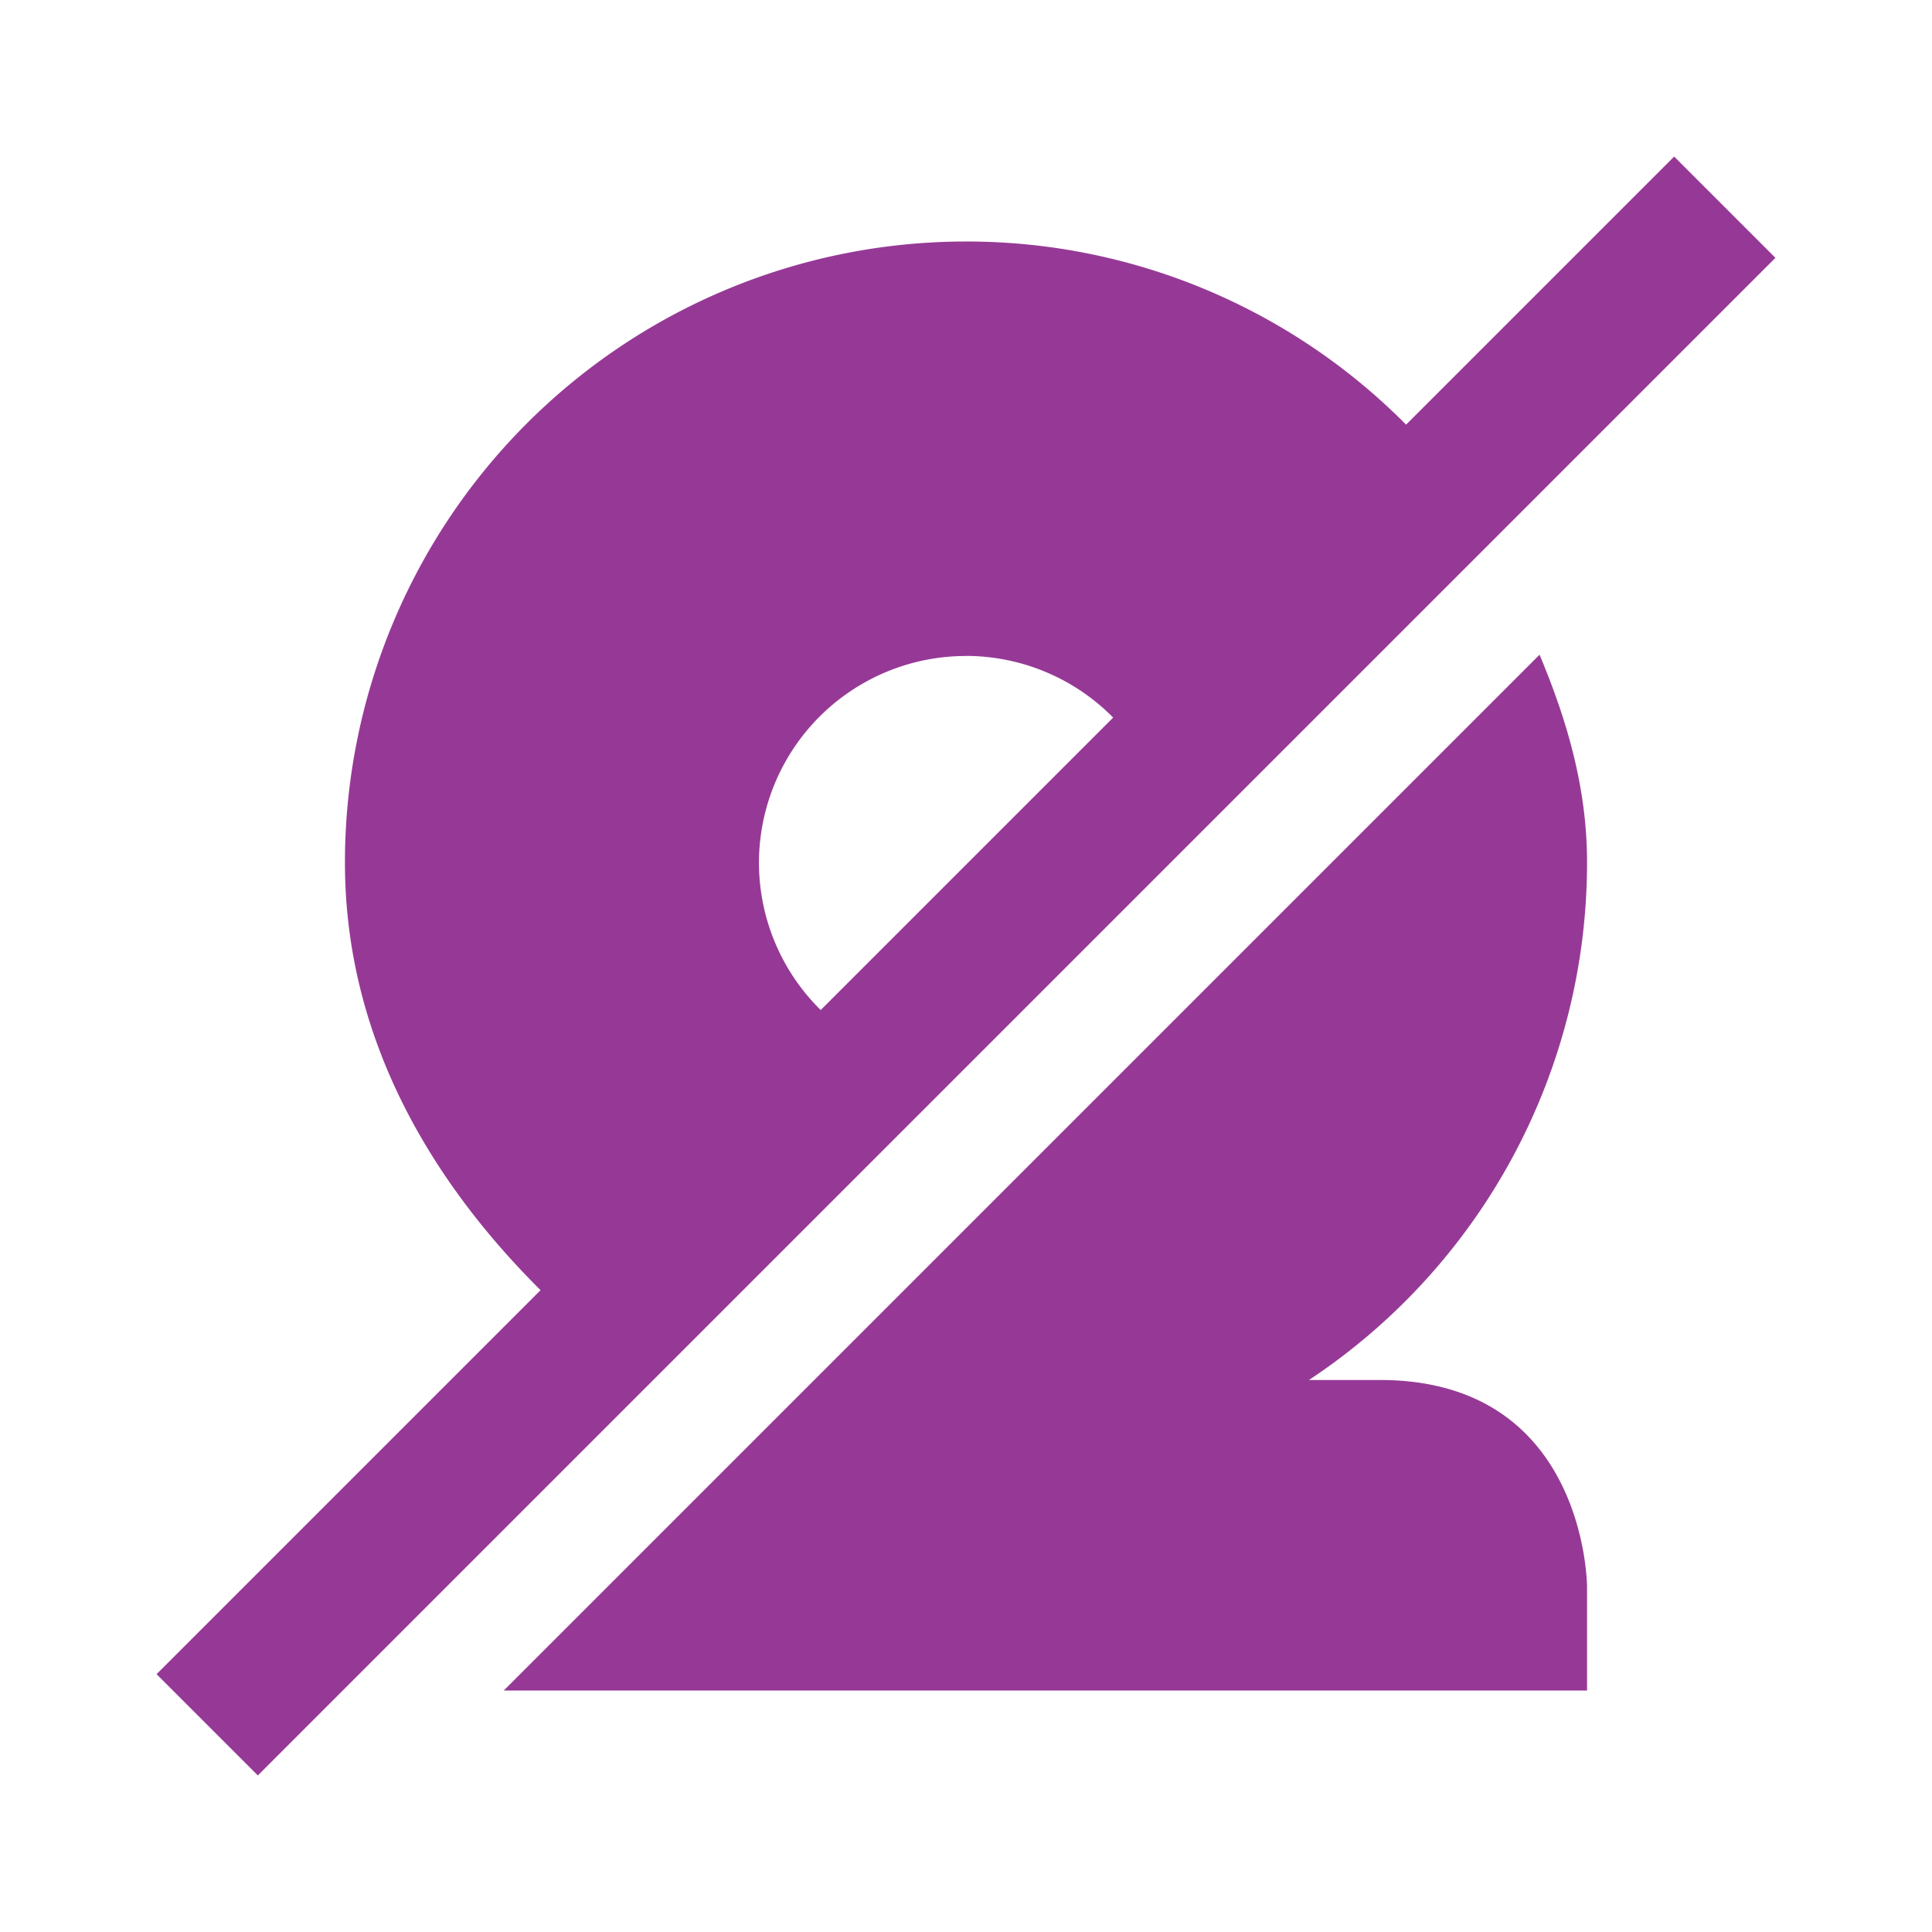<?xml version="1.0" encoding="UTF-8" standalone="no"?>
<svg
   xmlns:dc="http://purl.org/dc/elements/1.1/"
   xmlns:cc="http://creativecommons.org/ns#"
   xmlns:rdf="http://www.w3.org/1999/02/22-rdf-syntax-ns#"
   xmlns:svg="http://www.w3.org/2000/svg"
   xmlns="http://www.w3.org/2000/svg"
   xmlns:sodipodi="http://sodipodi.sourceforge.net/DTD/sodipodi-0.dtd"
   xmlns:inkscape="http://www.inkscape.org/namespaces/inkscape"
   width="24"
   height="24"
   id="svg7"
   version="1.1"
   sodipodi:docname="camera-off.svg"
   inkscape:version="0.92.4 (5da689c313, 2019-01-14)">
  <sodipodi:namedview
     pagecolor="#ffffff"
     bordercolor="#666666"
     borderopacity="1"
     objecttolerance="10"
     gridtolerance="10"
     guidetolerance="10"
     inkscape:pageopacity="0"
     inkscape:pageshadow="2"
     inkscape:window-width="1087"
     inkscape:window-height="480"
     id="namedview6"
     showgrid="false"
     inkscape:zoom="9.8333333"
     inkscape:cx="1.0677966"
     inkscape:cy="12"
     inkscape:window-x="0"
     inkscape:window-y="25"
     inkscape:window-maximized="0"
     inkscape:current-layer="svg7" />
  <defs
     id="defs3">
    <style
       id="current-color-scheme" />
  </defs>
  <path
     d="m 20.797,1.945 -3.33,3.33 A 7.688,7.688 0 0 0 12,3 7.715,7.715 0 0 0 4.285,10.715 c 0,2.134 1.027,3.916 2.43,5.312 l -4.77,4.77 1.258,1.258 L 22.055,3.203 Z M 19.125,8.133 6.258,21 h 13.457 v -1.285 c 0,0 -0.001,-2.572 -2.572,-2.572 H 16.26 a 7.711,7.711 0 0 0 3.455,-6.428 c 0,-0.934 -0.253,-1.777 -0.59,-2.582 z M 12,8.148 a 2.571,2.571 0 0 1 1.828,0.766 l -3.633,3.633 A 2.571,2.571 0 0 1 9.428,10.719 2.571,2.571 0 0 1 12,8.149 Z"
     id="rect815"
     inkscape:connector-curvature="0"
     style="fill:#963996;stroke-width:0.624" />
</svg>
